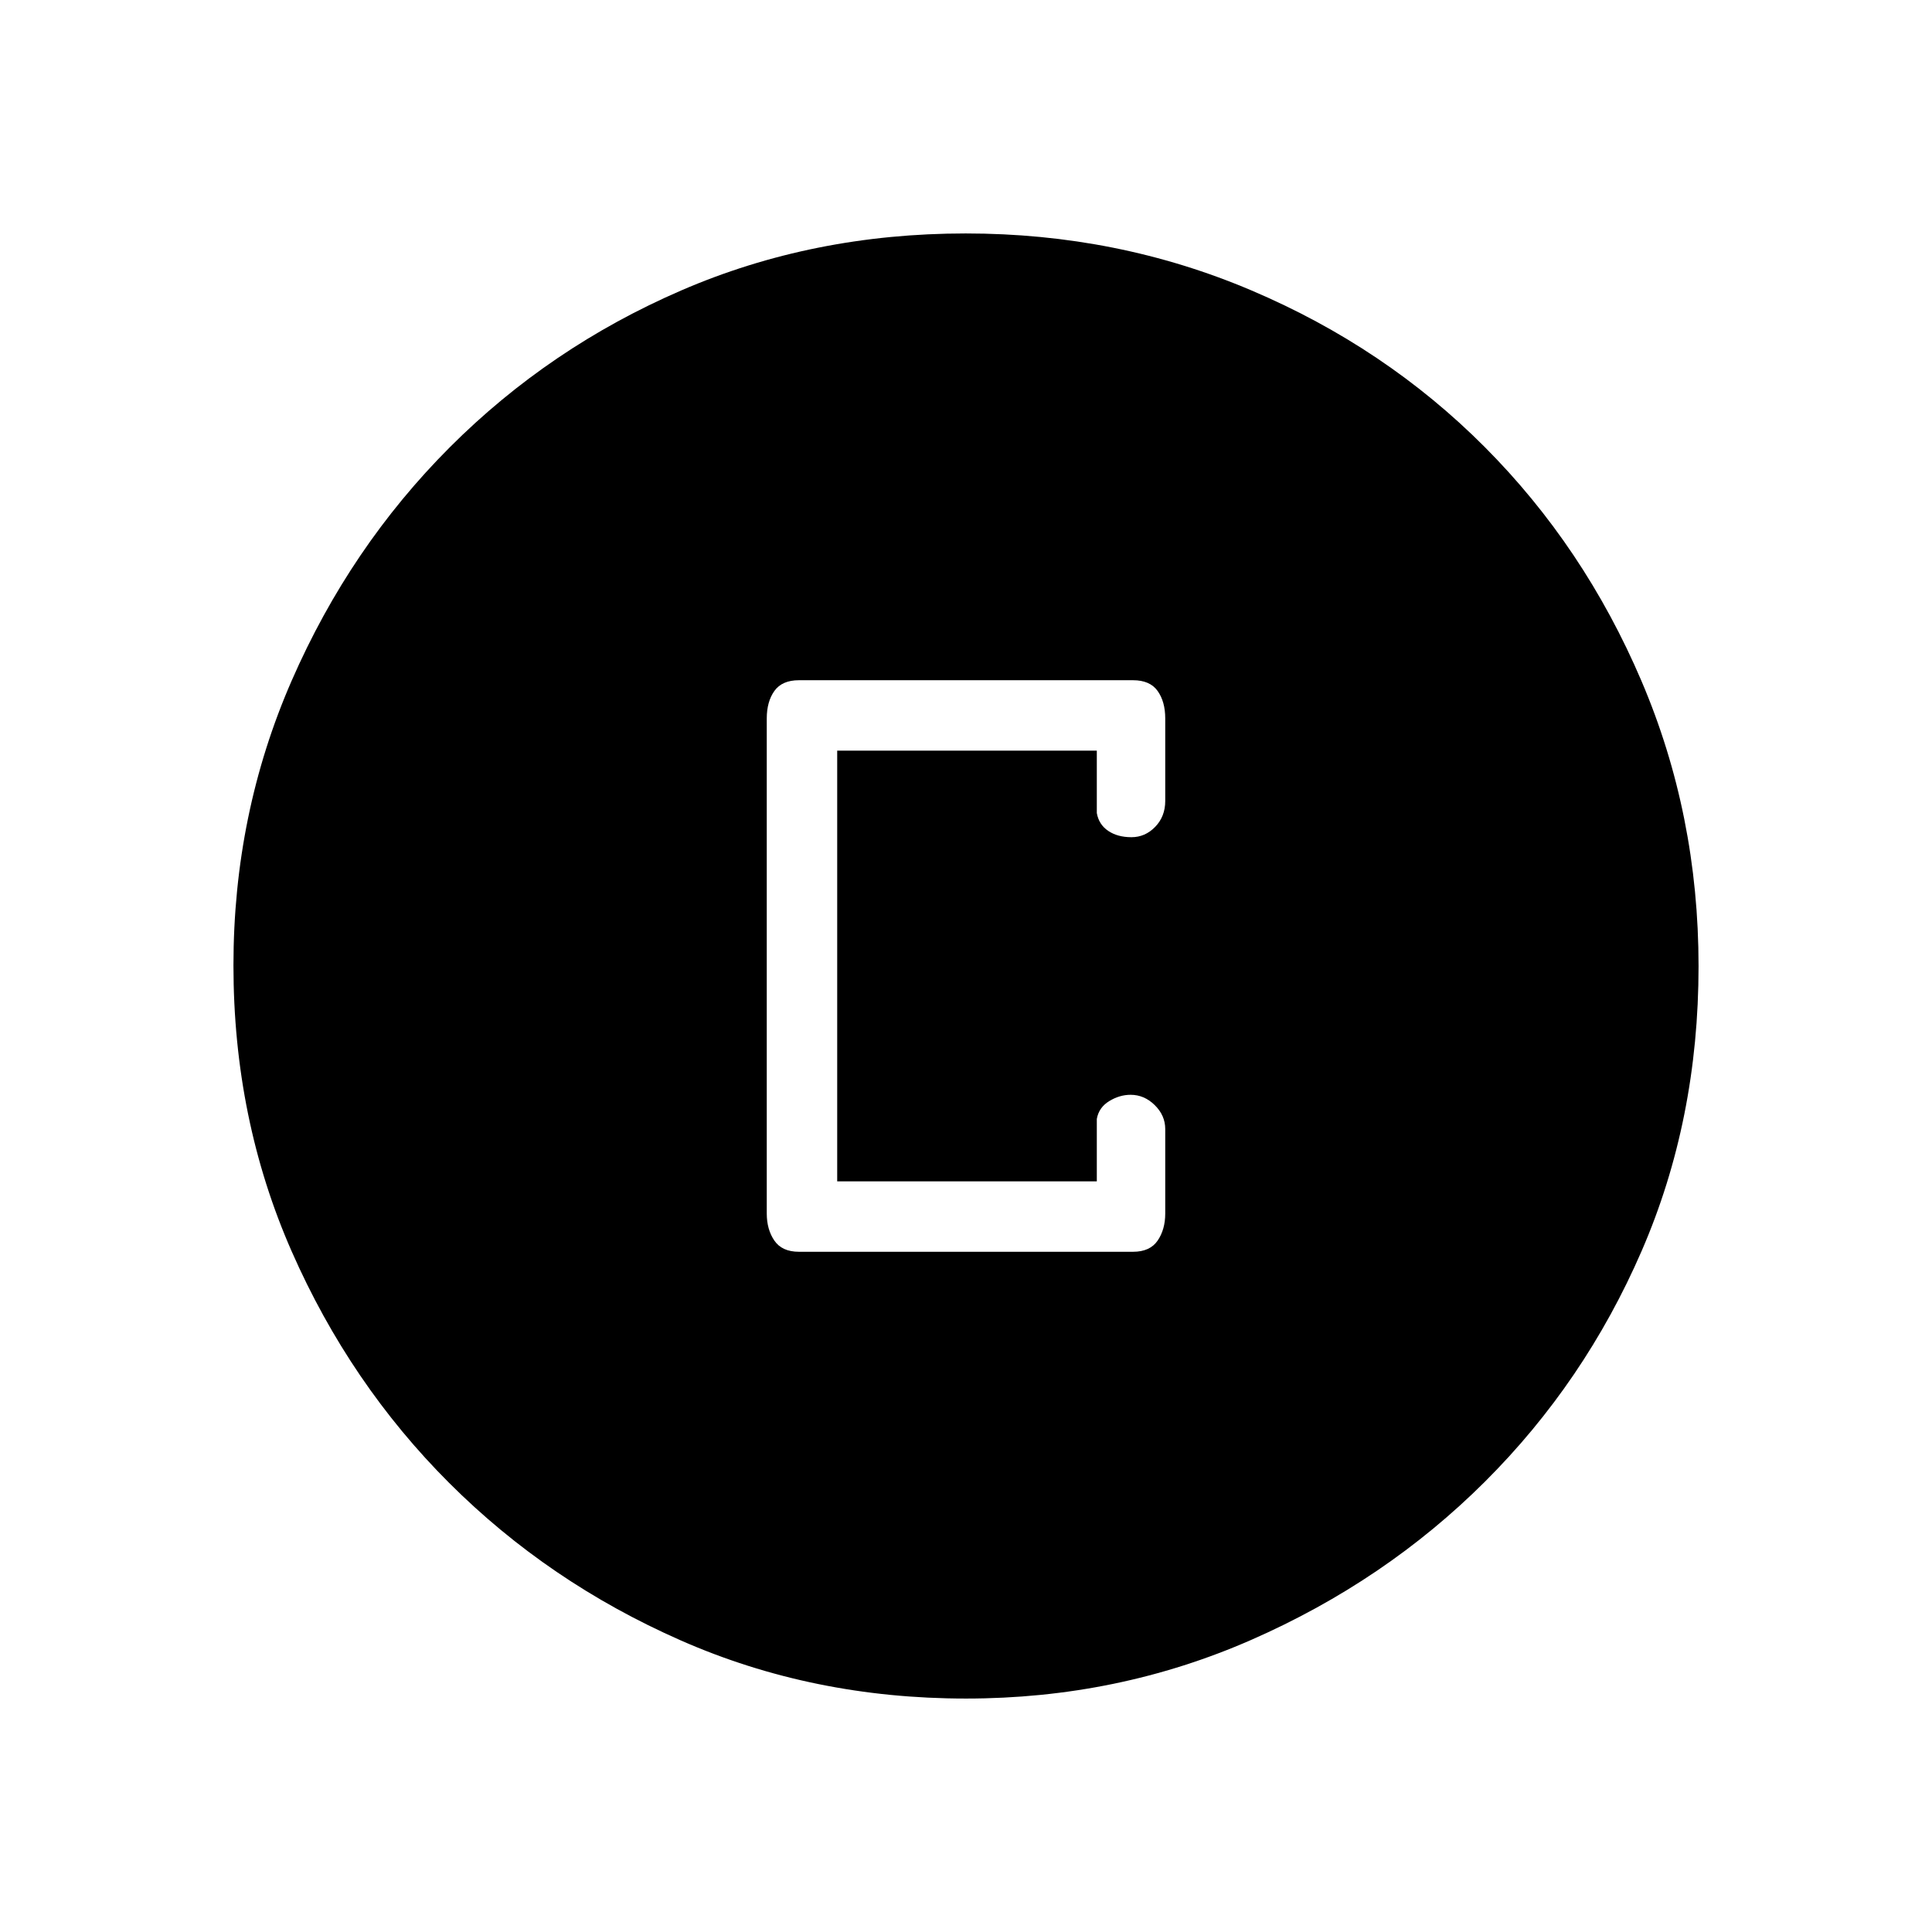 <svg xmlns="http://www.w3.org/2000/svg" height="48" viewBox="0 -960 960 960" width="48"><path d="M479.98-116q-76.09 0-141.75-28.91-65.67-28.91-115-78.19-49.34-49.28-78.28-115.07Q116-403.96 116-480.33q0-75.26 28.97-141.54 28.97-66.27 78.53-115.88 49.57-49.61 115-77.93Q403.92-844 479.88-844q75.33 0 141.91 28.29 66.58 28.28 115.97 77.84 49.39 49.57 77.81 116.09Q844-555.26 844-479.9q0 76.37-28.29 141.53-28.28 65.16-77.83 114.58-49.55 49.41-116.05 78.6Q555.33-116 479.98-116ZM397-338h166q8.4 0 12.2-5.52 3.8-5.53 3.8-13.48v-42q0-6.73-5.2-11.86-5.2-5.14-12.01-5.14-5.51 0-10.65 3.15Q546-409.7 545-404v31H416v-214h129v31q1 5.7 5.65 8.85 4.65 3.15 11.56 3.15 6.82 0 11.8-5.15Q579-554.3 579-562v-41q0-8.38-3.8-13.69Q571.4-622 563-622H397q-8.4 0-12.2 5.31-3.8 5.31-3.8 13.69v246q0 7.95 3.8 13.48Q388.6-338 397-338Z"/></svg>